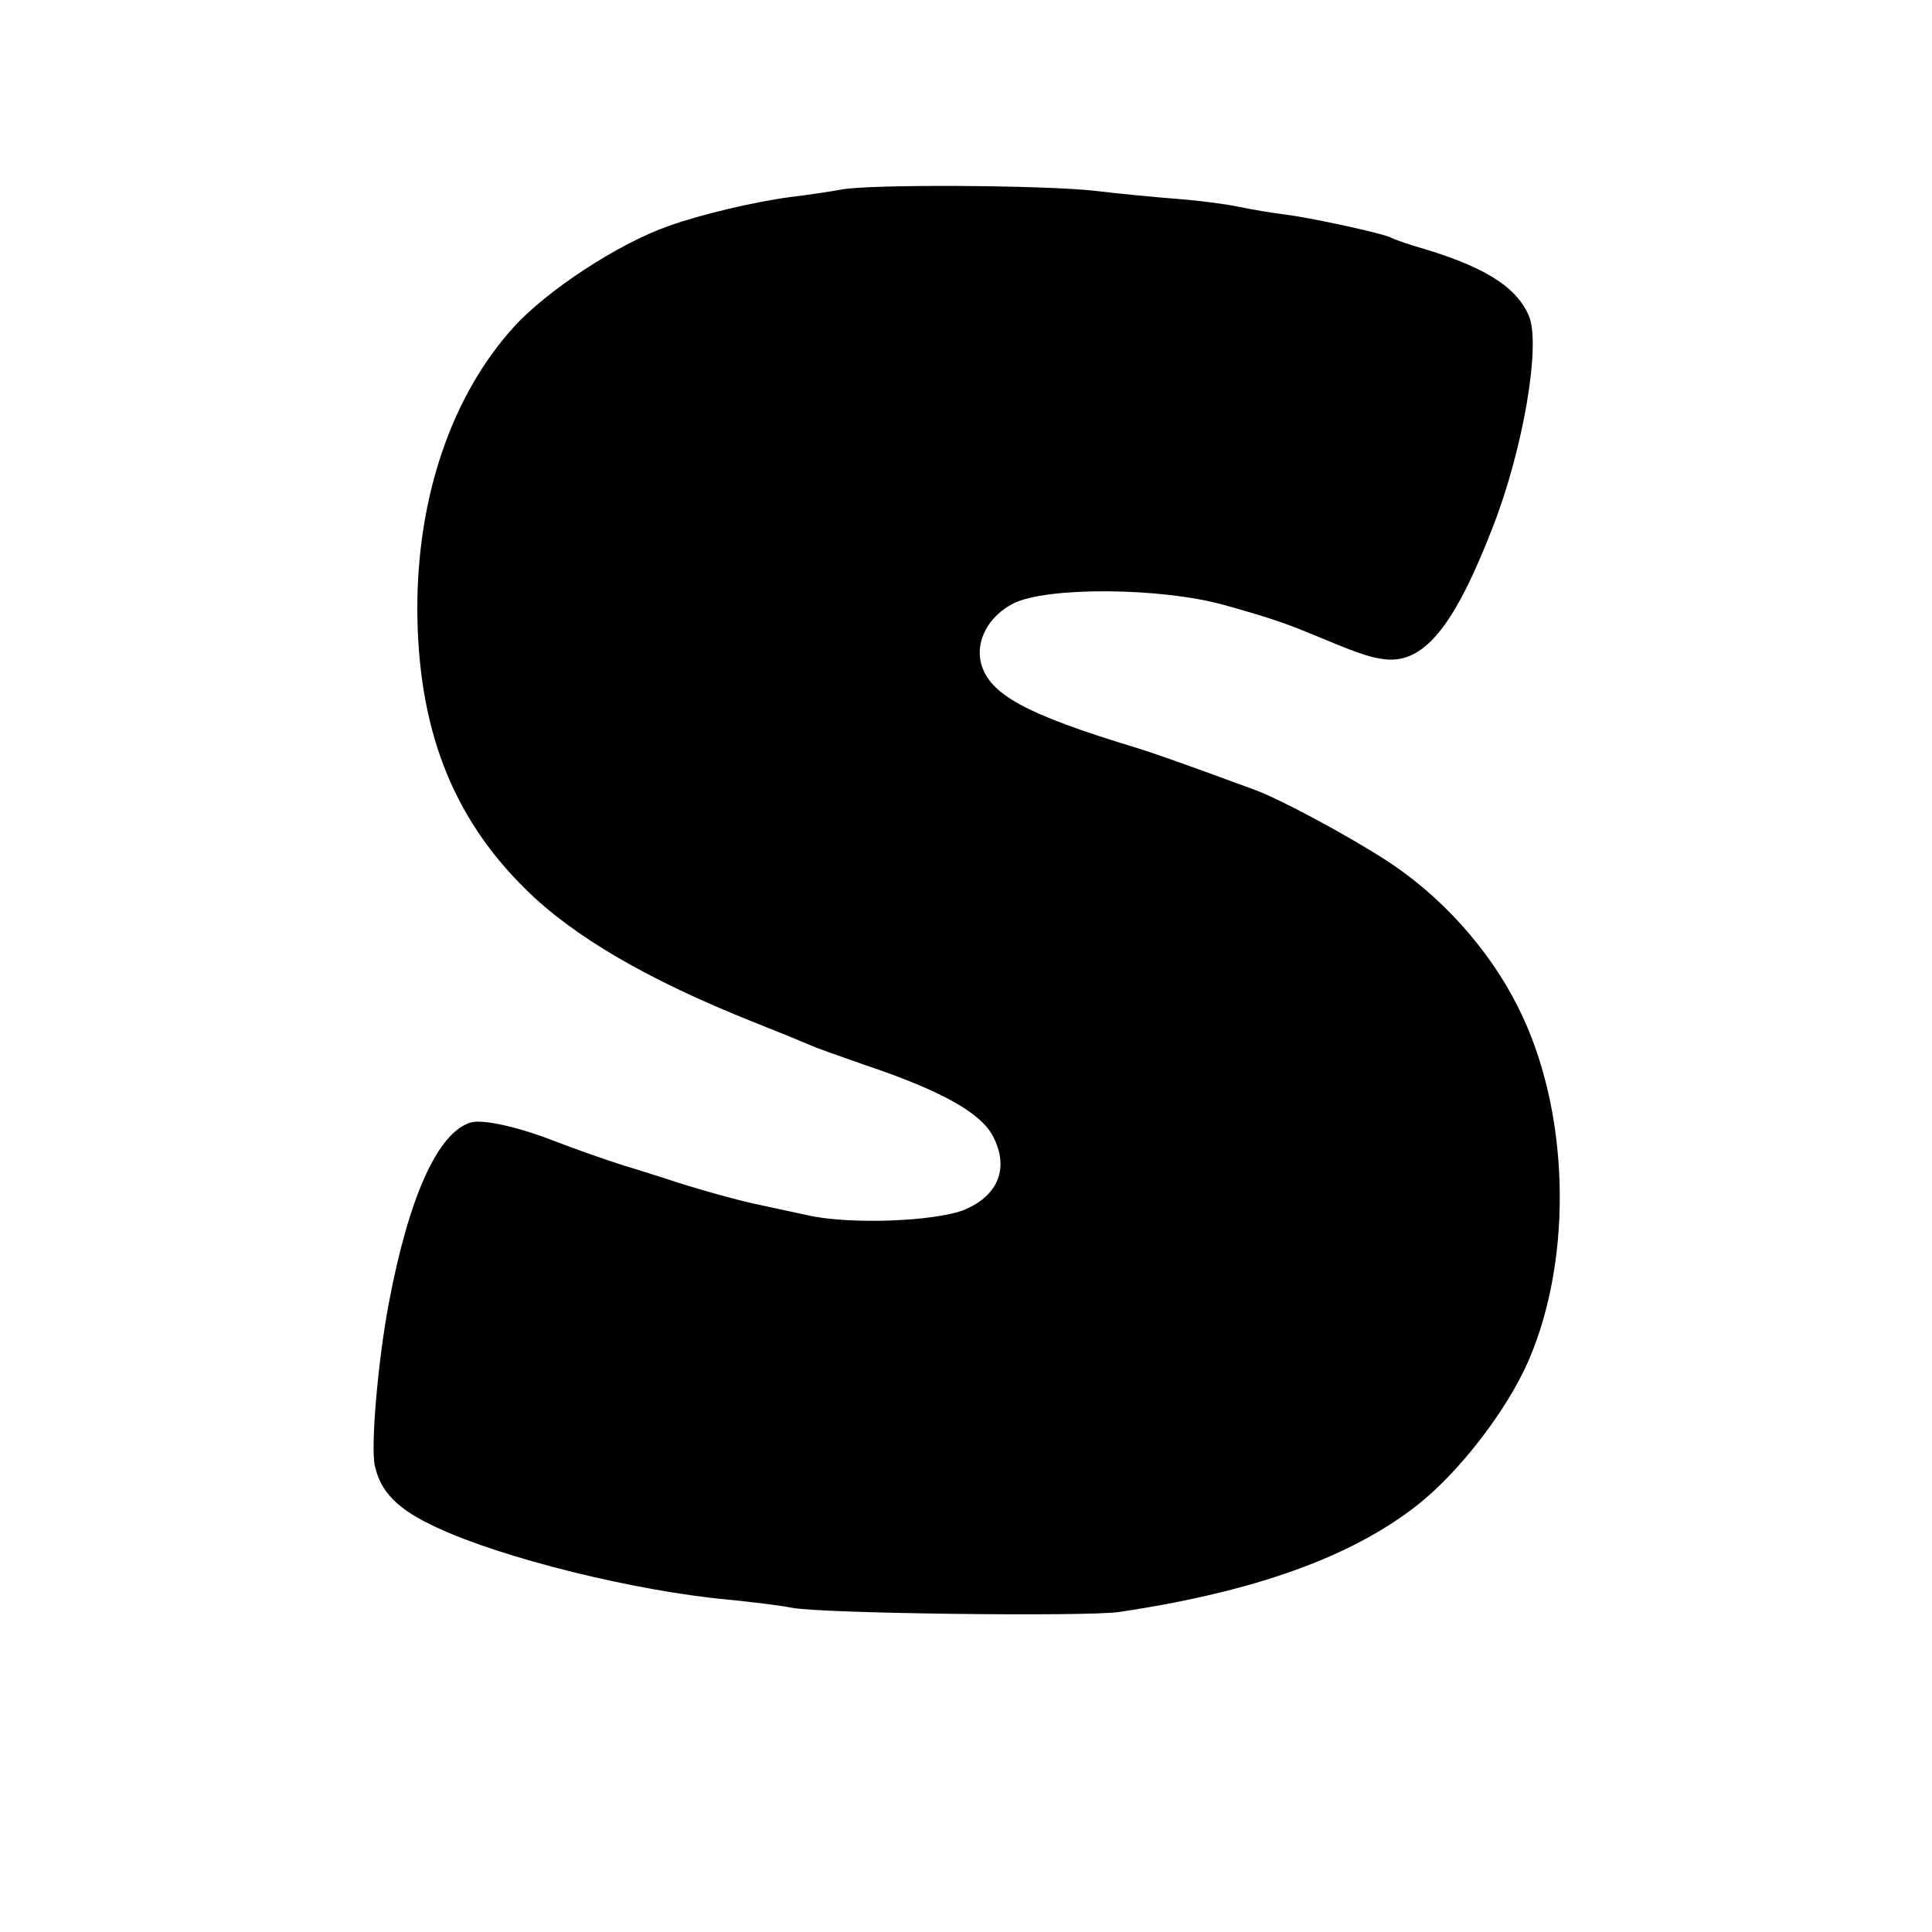 <?xml version="1.0" standalone="no"?>
<!DOCTYPE svg PUBLIC "-//W3C//DTD SVG 20010904//EN"
 "http://www.w3.org/TR/2001/REC-SVG-20010904/DTD/svg10.dtd">
<svg version="1.0" xmlns="http://www.w3.org/2000/svg"
 width="500pt" height="500pt" viewBox="0 0 500 500"
 preserveAspectRatio="xMidYMid meet">
<g transform="translate(0,500) scale(0.1,-0.1)"
fill="#000000" stroke="none">
<path d="M2175 4509 c-22 -4 -80 -13 -130 -19 -91 -12 -232 -45 -315 -75 -131
-46 -315 -167 -401 -262 -160 -177 -249 -438 -249 -728 1 -308 89 -538 280
-726 123 -122 316 -235 590 -344 63 -25 129 -52 145 -59 17 -8 80 -30 140 -51
200 -67 304 -125 335 -186 42 -81 14 -152 -72 -189 -73 -31 -299 -40 -408 -15
-41 9 -97 21 -125 27 -47 9 -172 44 -240 67 -16 5 -68 22 -115 36 -47 15 -123
42 -170 60 -99 39 -190 59 -222 50 -85 -26 -160 -192 -212 -469 -28 -148 -47
-370 -36 -419 15 -69 60 -114 160 -160 171 -80 515 -165 756 -187 60 -6 134
-15 164 -21 78 -15 758 -23 845 -11 350 52 601 142 772 276 110 86 234 248
289 375 117 271 106 652 -28 916 -75 150 -201 289 -343 380 -101 65 -274 158
-338 181 -198 73 -268 97 -307 109 -287 87 -379 138 -401 218 -15 58 19 122
83 155 87 44 383 42 547 -4 101 -28 155 -46 211 -69 132 -55 162 -66 202 -71
102 -13 181 83 281 341 79 202 125 472 94 547 -33 78 -120 131 -299 182 -25 8
-51 17 -58 21 -17 10 -208 52 -276 60 -32 4 -86 13 -119 20 -33 7 -103 16
-155 20 -52 4 -149 13 -215 21 -130 15 -590 18 -660 3z"/>
</g>
</svg>
